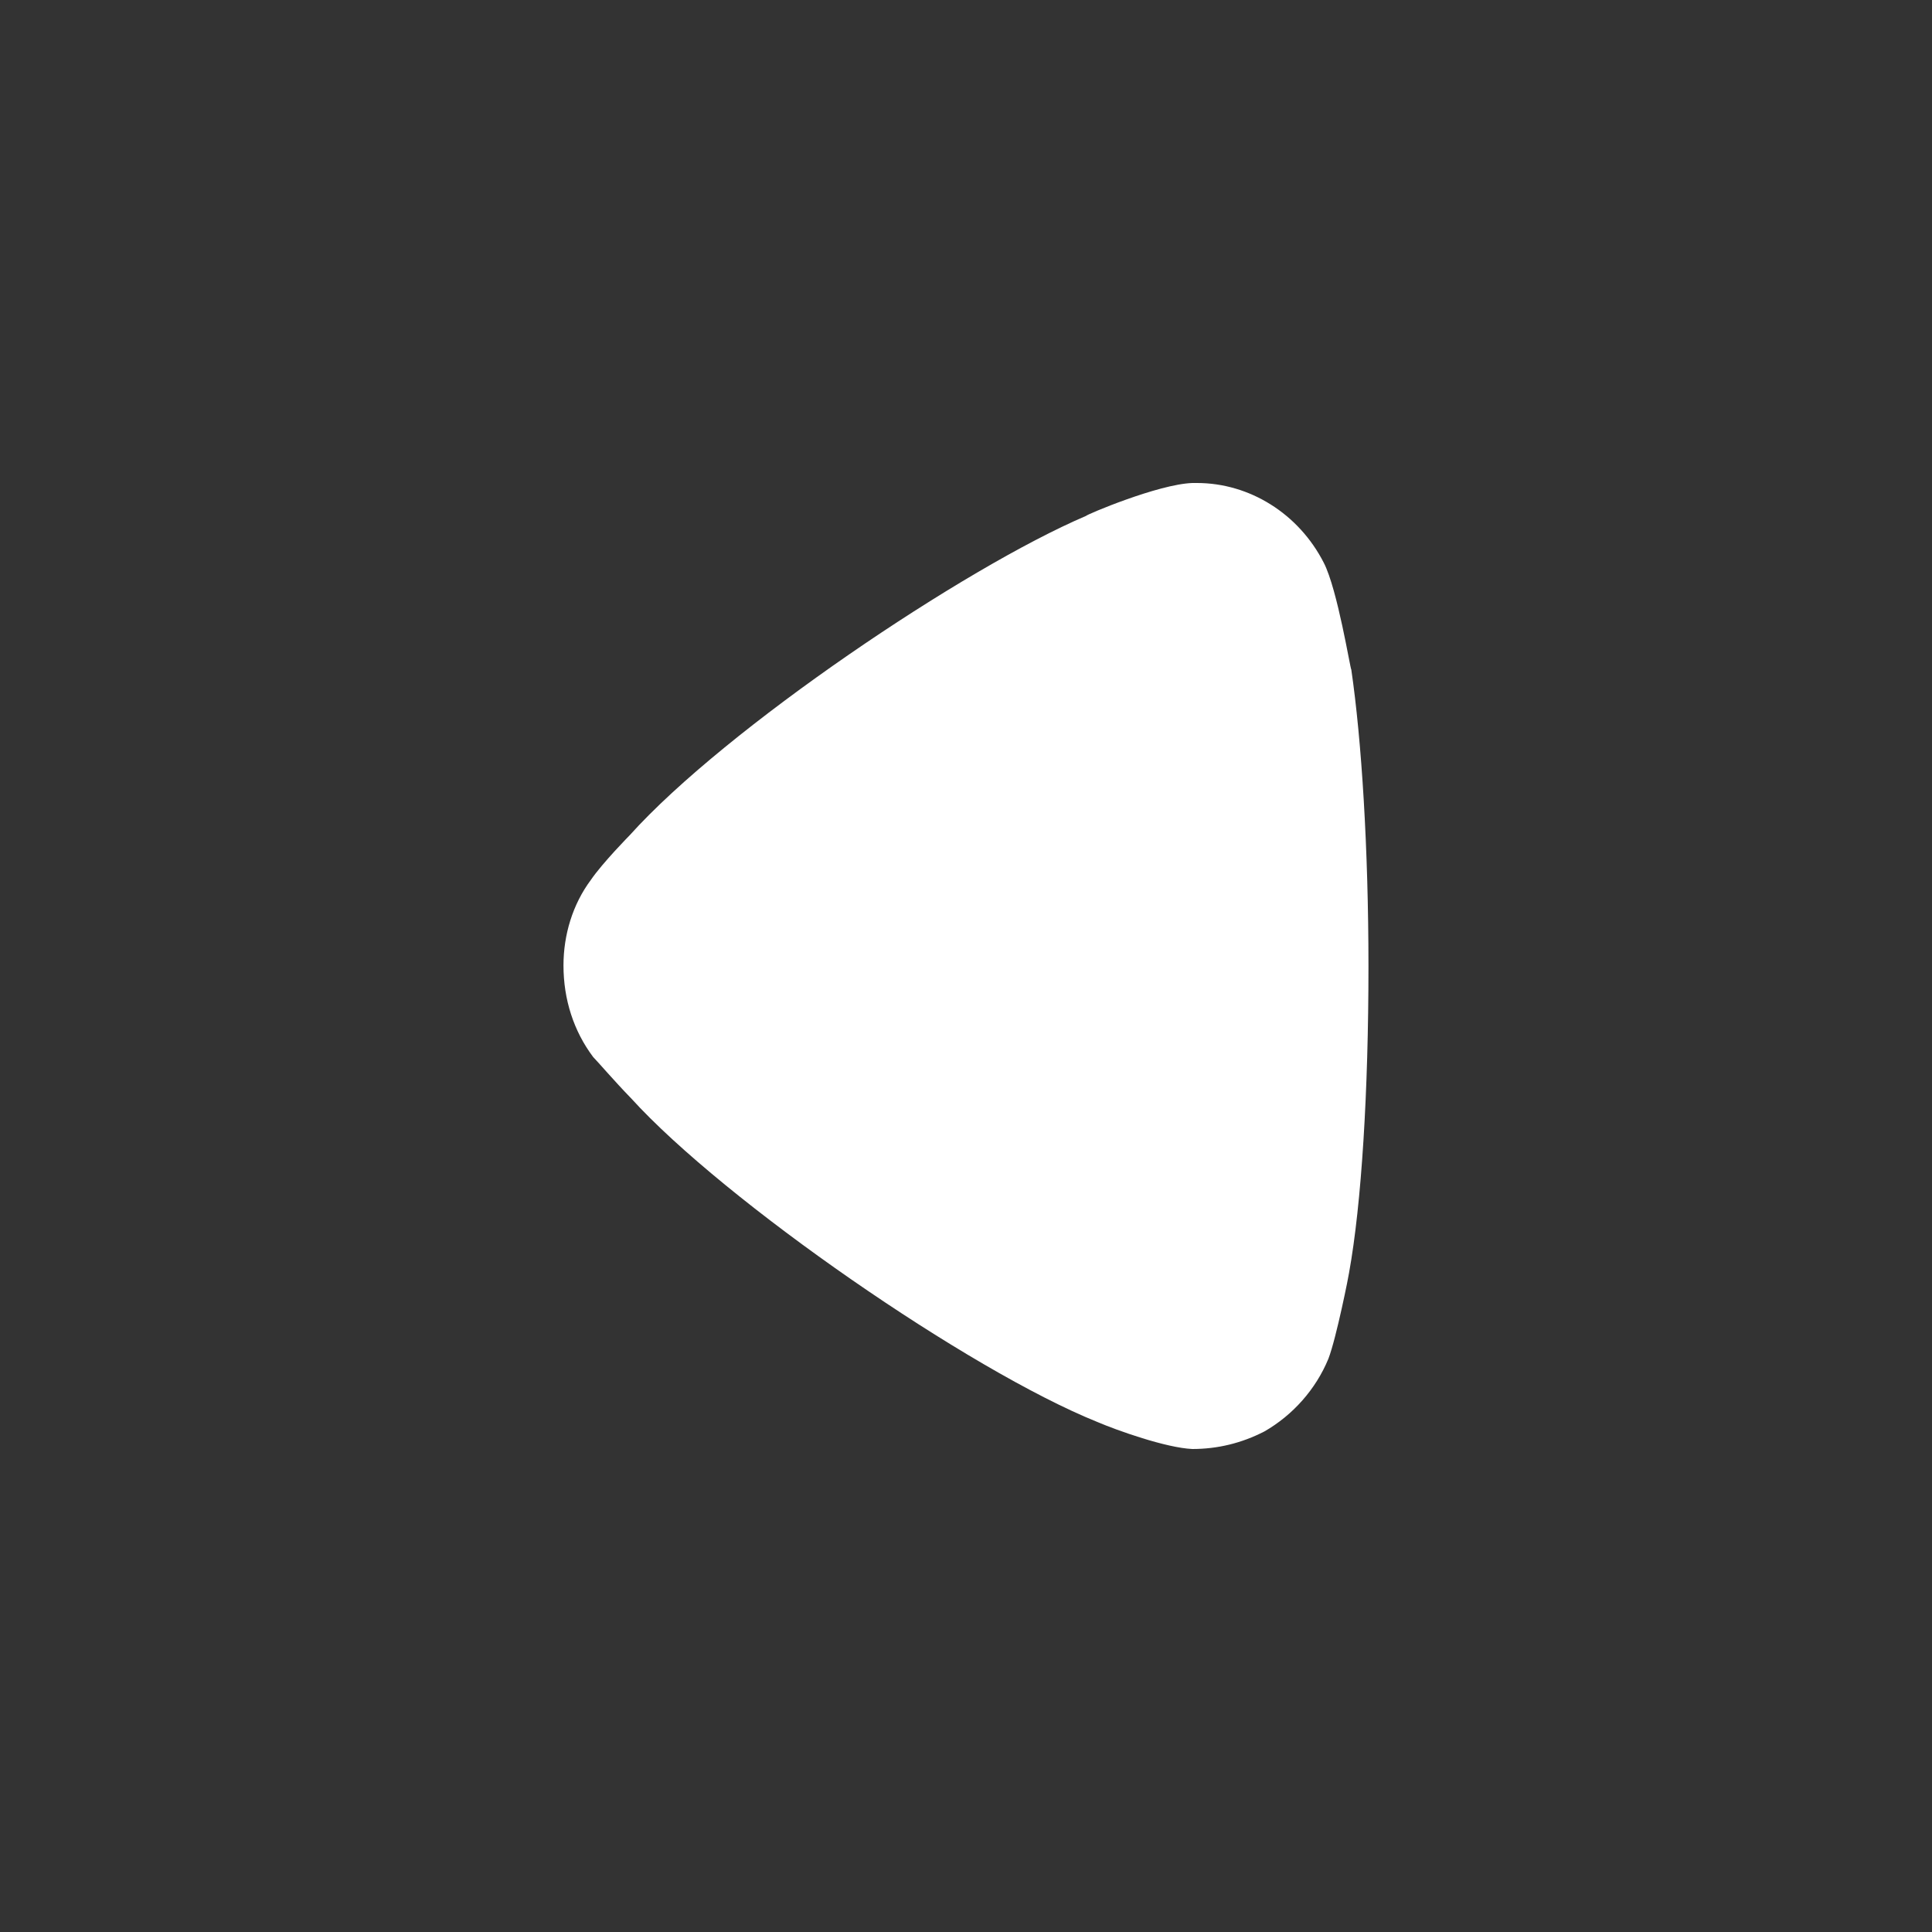 <svg width="32" height="32" viewBox="0 0 32 32" fill="none" xmlns="http://www.w3.org/2000/svg">
<rect x="0" y="0" width="32" height="32" fill="#333333" stroke="none"/>
<g id="Arrow - left 3">
<g id="Iconly/Bold/Arrow---Right-2">
<g id="Arrow---Right-2">
<path id="Vector" d="M9.825 17.508C9.901 17.585 10.185 17.916 10.45 18.188C12.004 19.899 16.056 22.699 18.177 23.553C18.5 23.691 19.314 23.981 19.749 24C20.166 24 20.564 23.904 20.943 23.709C21.416 23.437 21.795 23.009 22.003 22.504C22.137 22.153 22.344 21.104 22.344 21.085C22.552 19.937 22.666 18.072 22.666 16.011C22.666 14.047 22.552 12.257 22.382 11.092C22.363 11.073 22.155 9.769 21.927 9.323C21.511 8.507 20.696 8 19.825 8H19.749C19.181 8.02 17.988 8.527 17.988 8.545C15.981 9.401 12.022 12.064 10.431 13.833C10.431 13.833 9.983 14.288 9.788 14.572C9.484 14.98 9.333 15.485 9.333 15.991C9.333 16.555 9.503 17.08 9.825 17.508Z" fill="#FFF"/>
</g>
</g>
</g>
</svg>
